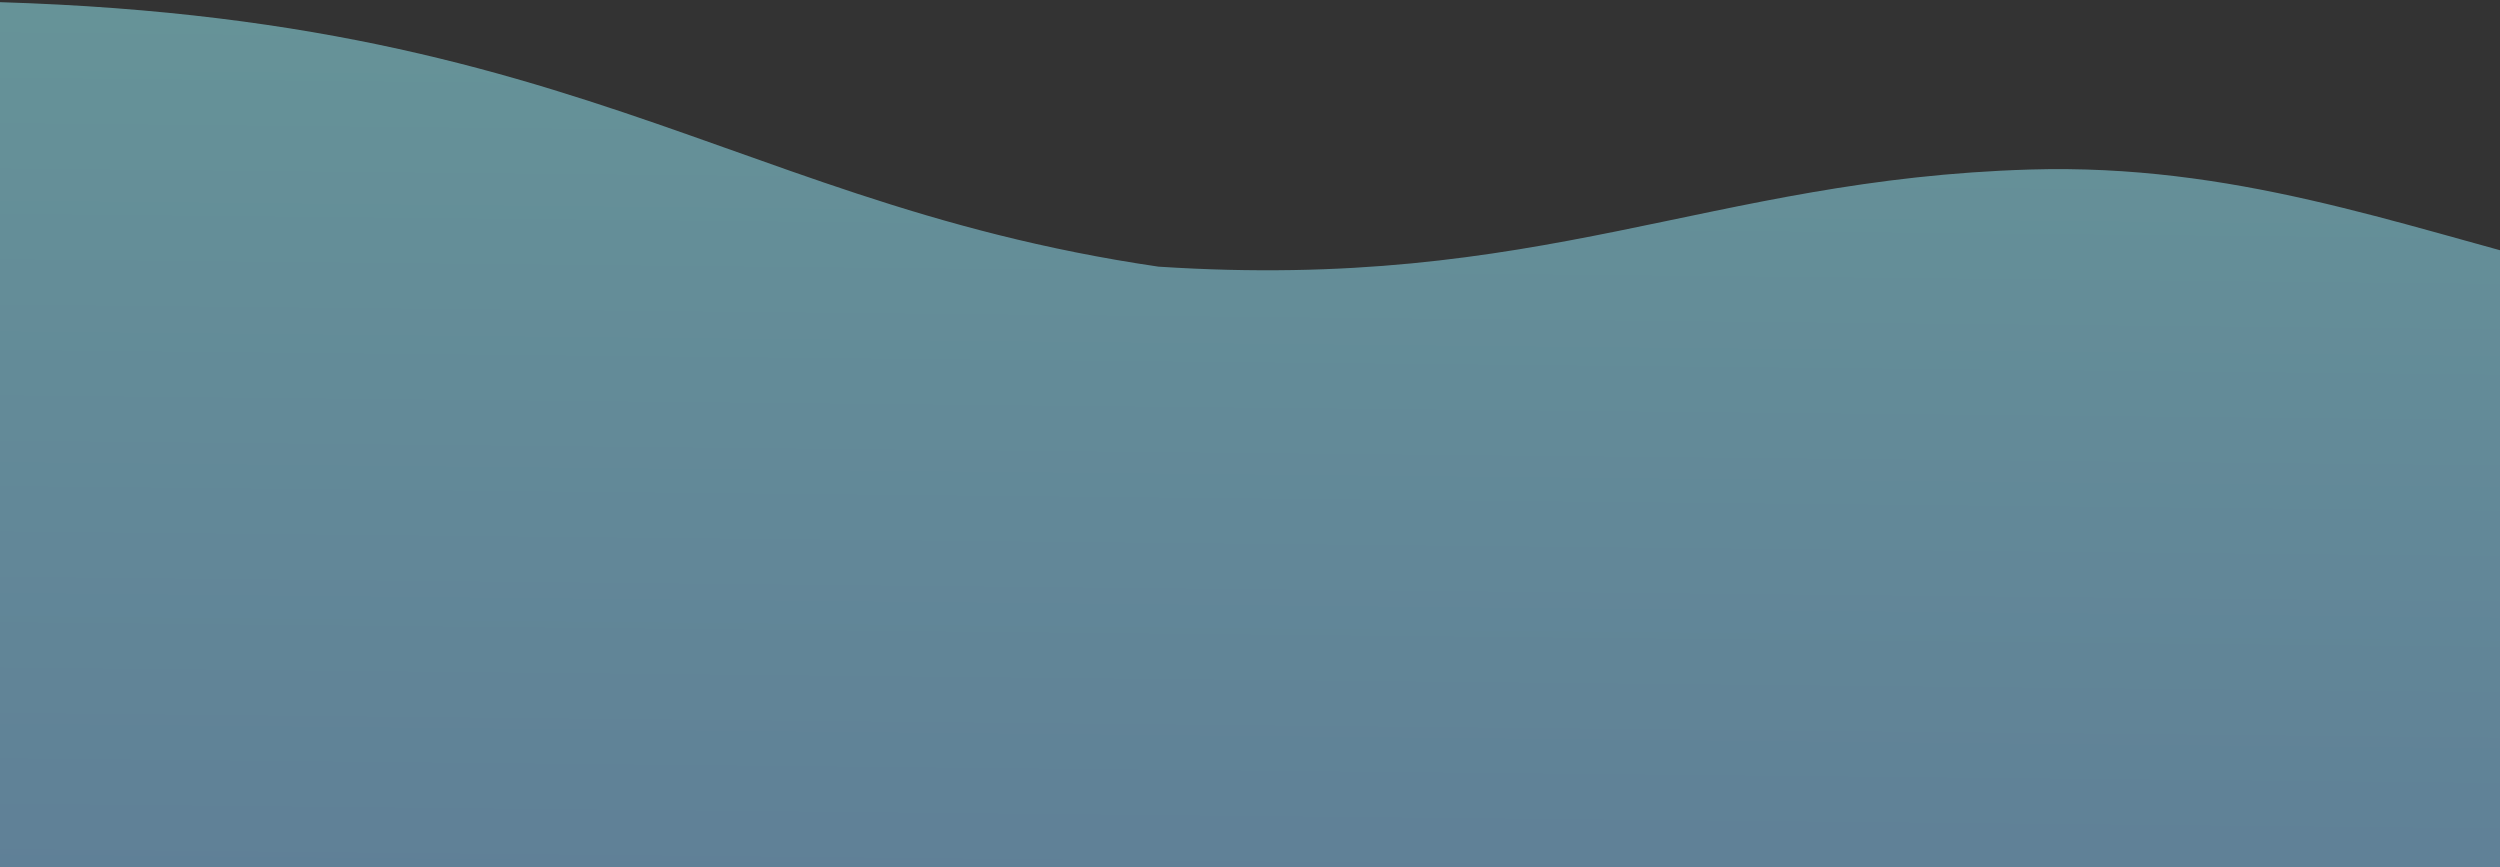 <svg width="1920" height="666" viewBox="0 0 1920 666" fill="none" xmlns="http://www.w3.org/2000/svg">
<rect x="0" y="0" width="1920" height="666" fill="#333333" stroke="none"/>
<path d="M1559.13 130.194C1870.93 120.906 2057.32 316.91 2423.49 202.607L2473.54 1115.64L-55.205 1115.64L-148.668 1.85C422.631 -15.168 535.413 152.813 889.669 204.789C1184.48 224.071 1312.05 137.555 1559.13 130.194Z" fill="url(#paint0_linear_285_395)" fill-opacity="0.5"/>
<defs>
<linearGradient id="paint0_linear_285_395" x1="1156.27" y1="-85.773" x2="1139.37" y2="1621.48" gradientUnits="userSpaceOnUse">
<stop stop-color="#9CFAFF"/>
<stop offset="1" stop-color="#7A98F9"/>
</linearGradient>
</defs>
</svg>
